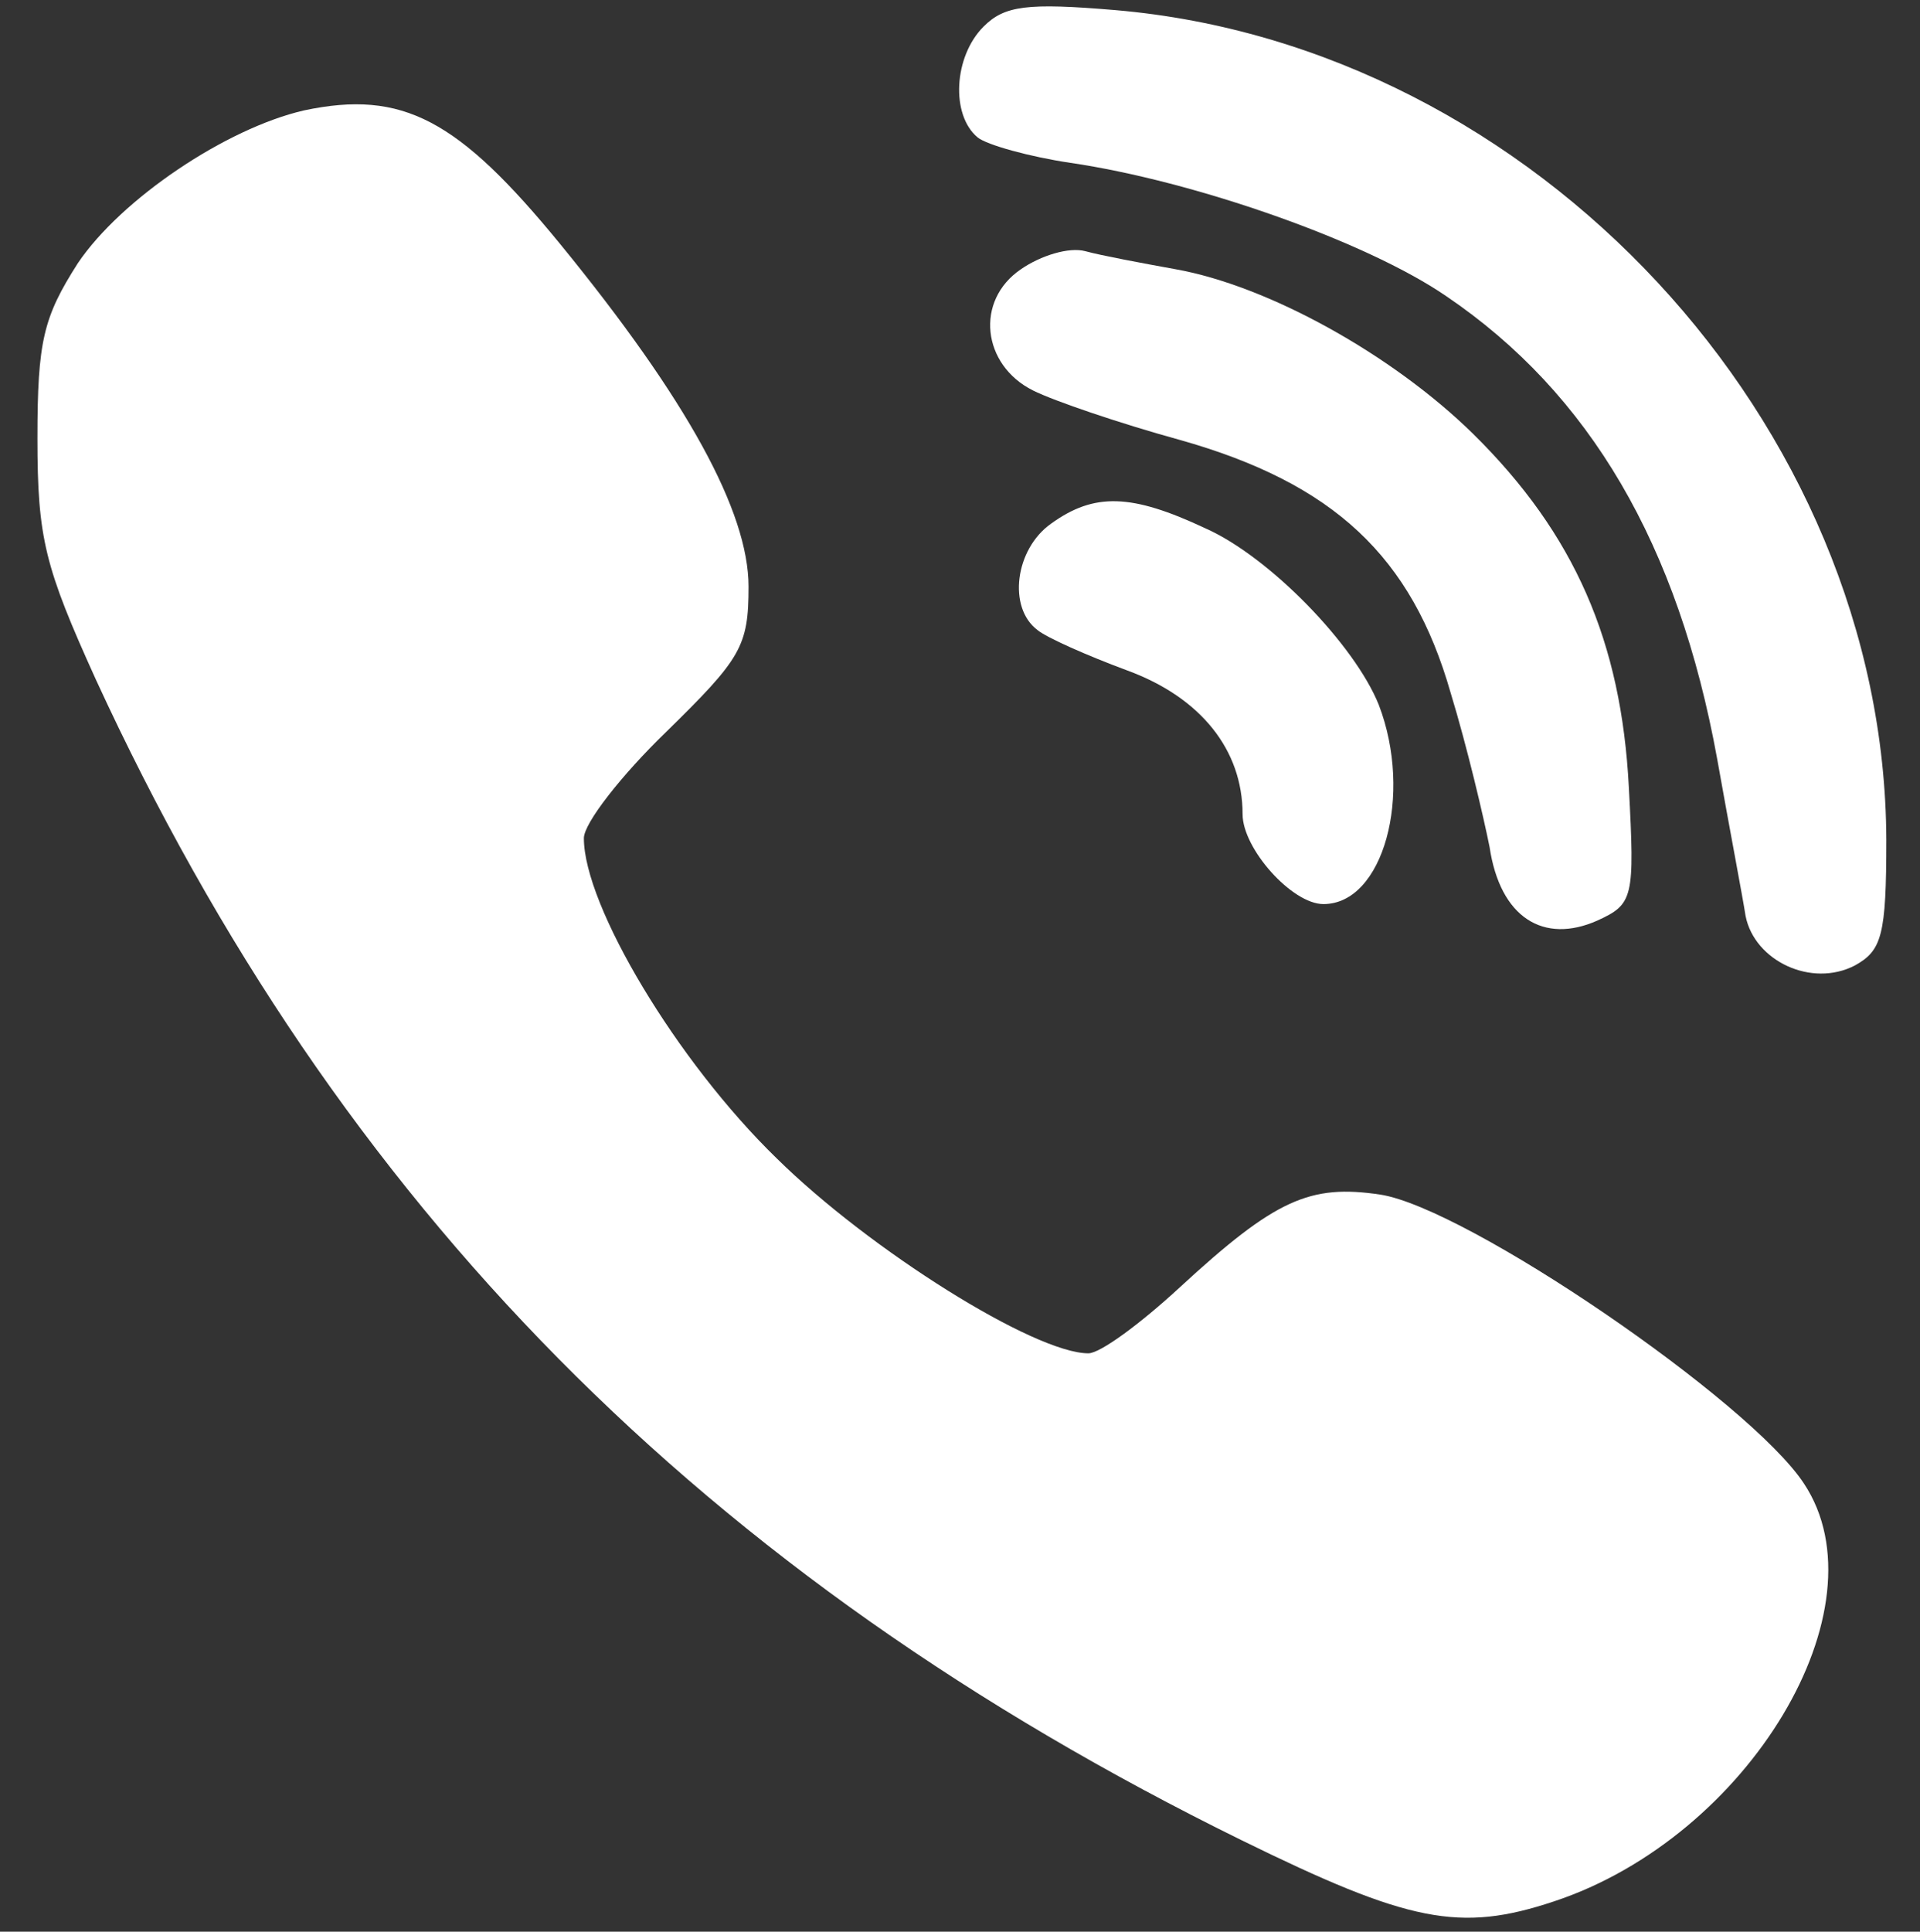 <svg width="171" height="172" viewBox="0 0 171 172" fill="none" xmlns="http://www.w3.org/2000/svg">
<rect x="0" y="0" width="171" height="172" fill="#333333" stroke="none"/>
<g clip-path="url(#clip0_304_235)">
<path d="M87.6 2.367C84.934 5.033 84.667 10.233 87.067 12.233C87.867 12.9 91.734 13.967 95.334 14.5C106.267 16.1 121.6 21.433 128.8 26.367C141.6 35.033 149.467 48.5 152.934 67.567C154 73.567 155.2 79.833 155.467 81.567C156.267 85.567 161.334 87.967 165.2 85.967C167.6 84.633 168 83.3 168 74.767C167.867 37.7 136.667 4.1 99.334 0.9C91.467 0.233 89.467 0.5 87.6 2.367Z" fill="white"/>
<path d="M27.067 9.833C20.134 11.433 10.801 17.7 6.934 23.433C3.867 28.233 3.334 30.367 3.334 39.033C3.334 47.967 4.001 50.5 8.534 60.5C30.134 107.433 62.801 140.367 110.534 163.833C125.467 171.167 130.001 172.1 138.401 169.3C155.734 163.567 168.001 143.167 160.667 132.1C155.867 124.767 130.667 107.567 122.934 106.367C116.667 105.433 113.601 106.767 105.067 114.633C101.601 117.833 98.001 120.5 96.934 120.5C92.134 120.5 77.467 111.3 69.201 103.167C60.267 94.5 52.001 80.633 52.001 74.633C52.001 73.3 55.334 69.033 59.334 65.167C66.001 58.633 66.667 57.567 66.667 52.233C66.667 45.567 61.201 35.567 49.867 21.7C40.801 10.633 35.867 7.967 27.067 9.833Z" fill="white"/>
<path d="M90.935 23.967C86.801 26.767 87.468 32.5 92.001 34.767C93.868 35.7 99.735 37.7 105.068 39.167C118.801 43.033 125.735 49.567 129.201 61.7C130.668 66.5 132.135 72.767 132.668 75.433C133.601 81.7 137.468 84.1 142.268 81.967C145.468 80.5 145.601 79.967 145.068 70.1C144.401 57.167 140.268 47.567 131.201 38.633C124.001 31.567 112.935 25.433 104.668 23.967C101.735 23.433 98.135 22.767 96.668 22.367C95.201 21.967 92.668 22.767 90.935 23.967Z" fill="white"/>
<path d="M93.601 46.633C90.401 48.9 89.735 54.1 92.401 56.1C93.201 56.767 96.801 58.367 100.401 59.7C106.935 62.1 110.668 66.767 110.668 72.5C110.668 75.567 115.068 80.5 117.868 80.5C123.201 80.5 125.868 70.767 122.801 62.767C120.668 57.433 113.068 49.567 107.335 47.033C100.801 43.967 97.468 43.833 93.601 46.633Z" fill="white"/>
</g>
<defs>
<clipPath id="clip0_304_235">
<rect width="170.667" height="170.667" fill="white" transform="translate(0 0.5)"/>
</clipPath>
</defs>
</svg>
